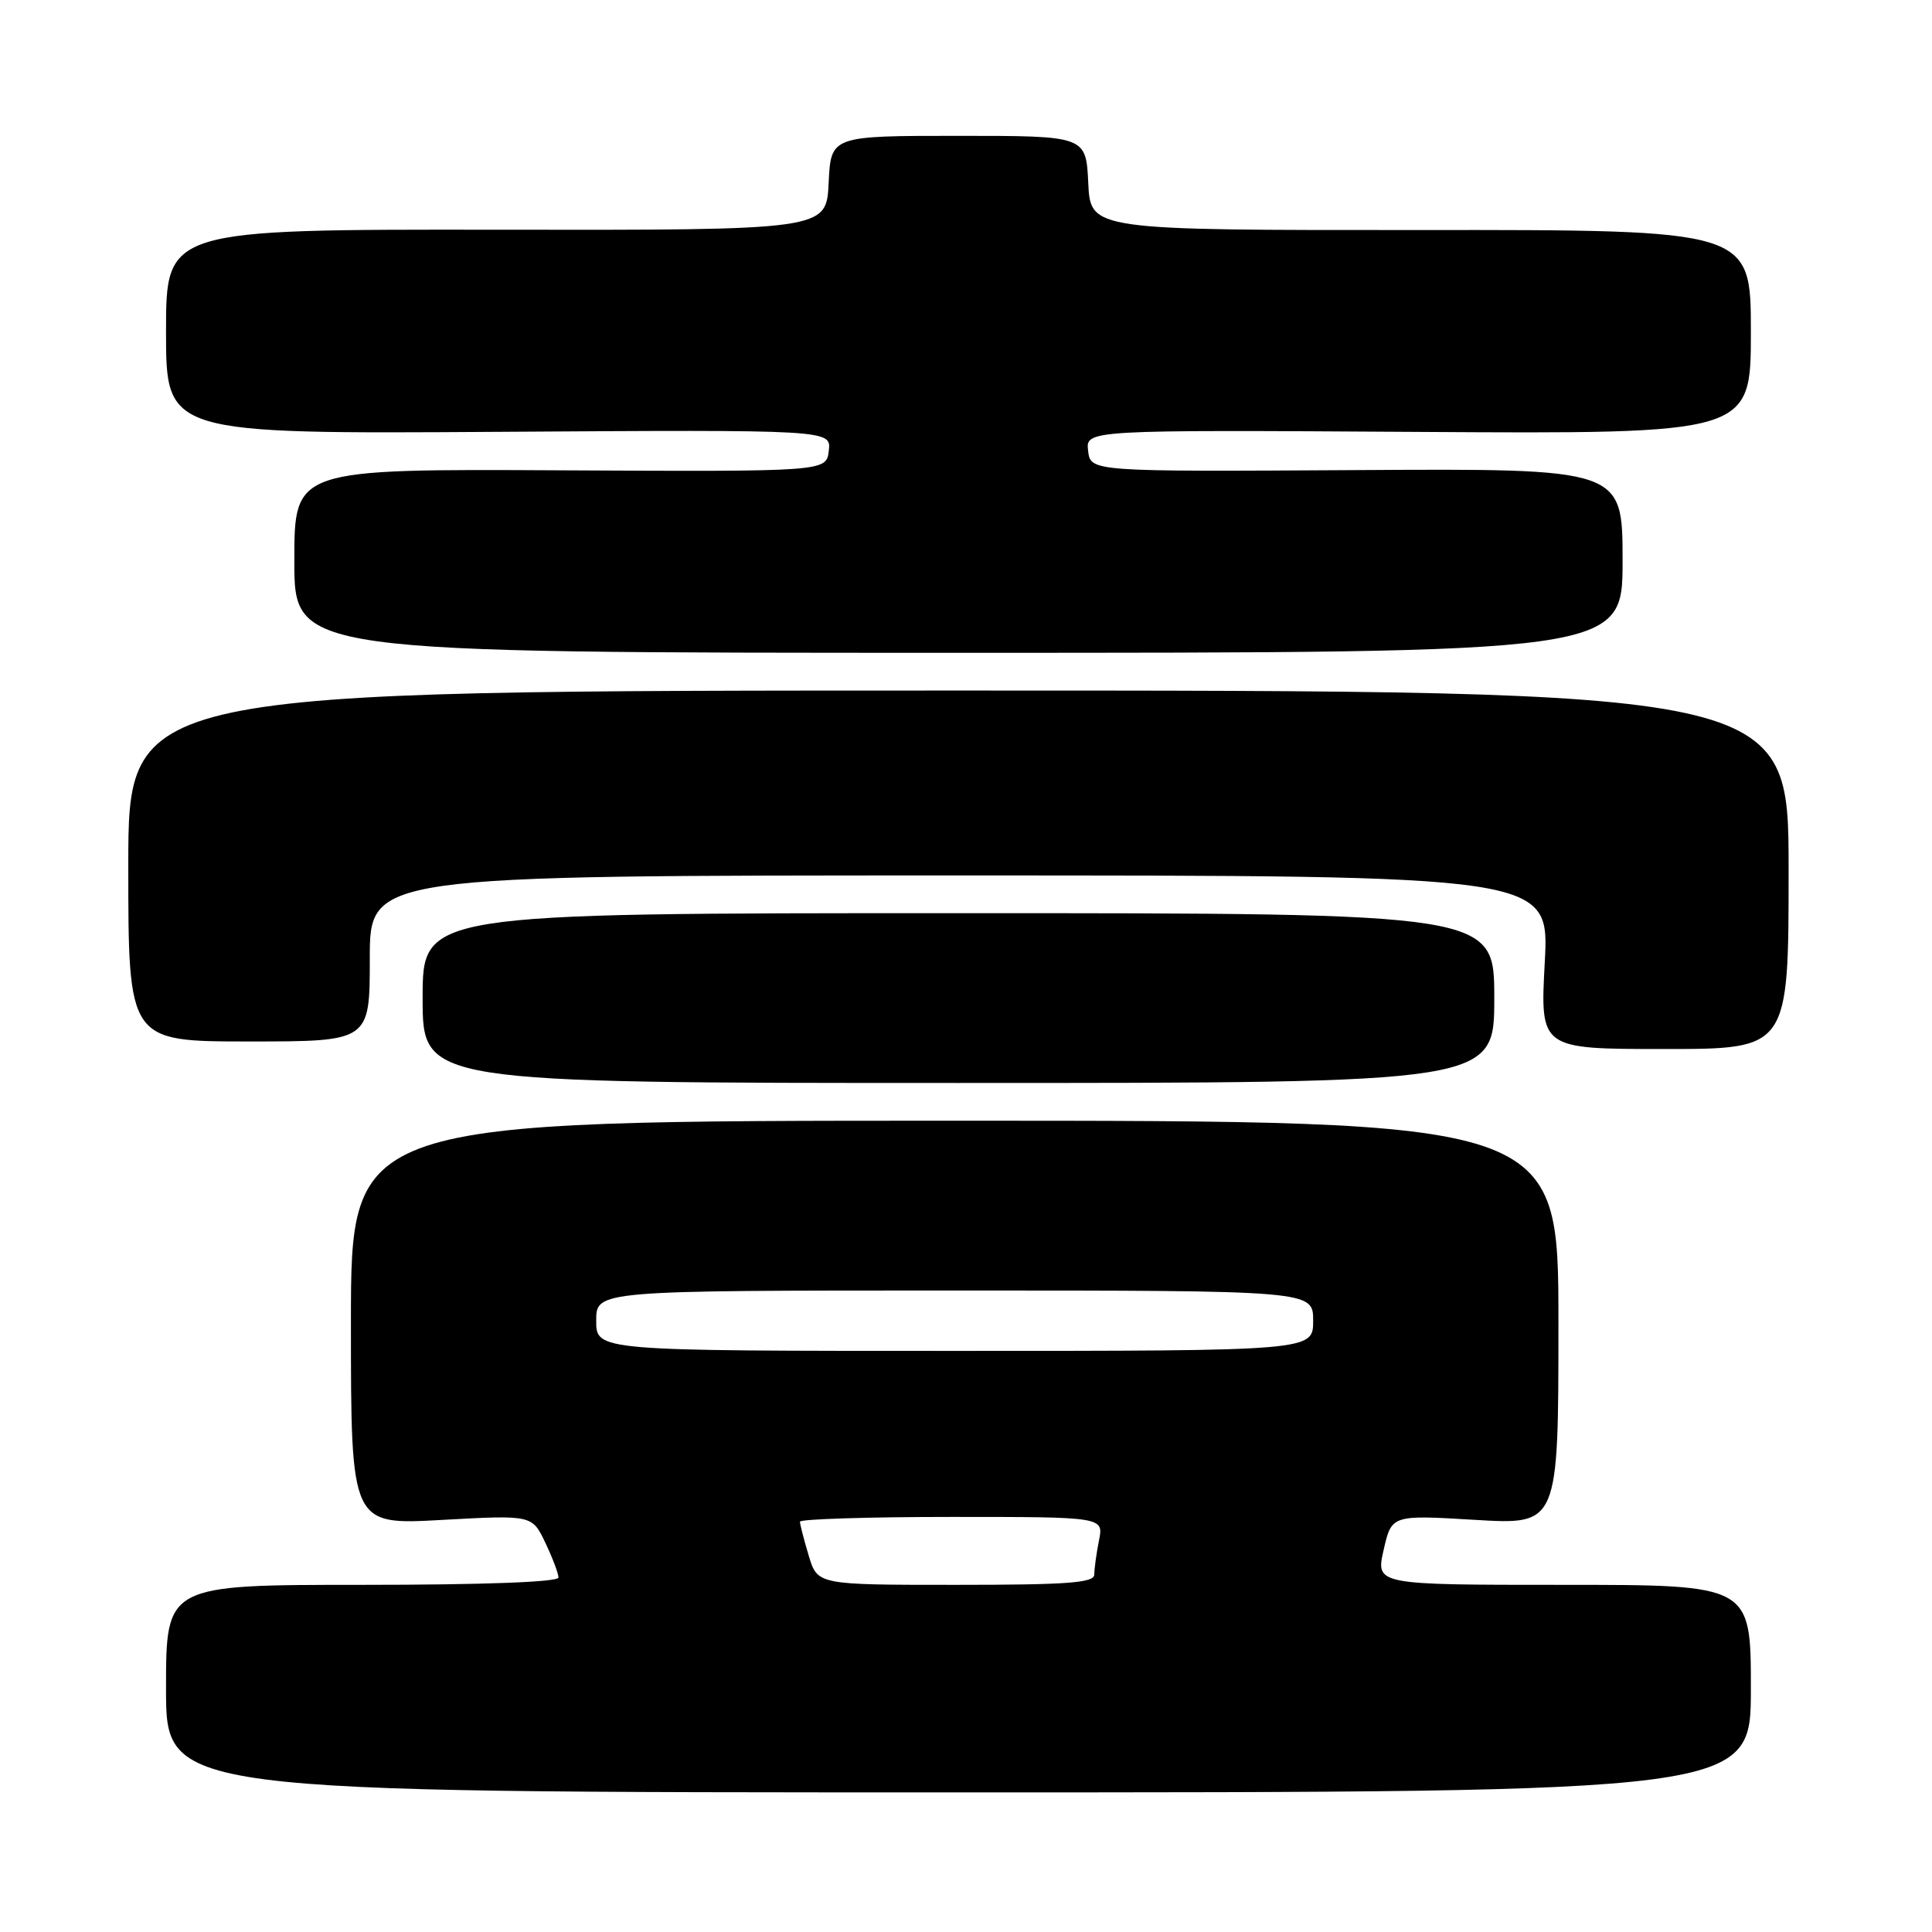 <?xml version="1.0" encoding="UTF-8" standalone="no"?>
<!DOCTYPE svg PUBLIC "-//W3C//DTD SVG 1.1//EN" "http://www.w3.org/Graphics/SVG/1.1/DTD/svg11.dtd" >
<svg xmlns="http://www.w3.org/2000/svg" xmlns:xlink="http://www.w3.org/1999/xlink" version="1.1" viewBox="0 0 256 256">
 <g >
 <path fill="currentColor"
d=" M 232.00 223.75 C 232.00 210.00 232.00 210.00 207.14 210.00 C 182.28 210.00 182.28 210.00 183.34 205.37 C 184.40 200.73 184.40 200.73 195.45 201.39 C 206.50 202.05 206.50 202.05 206.50 175.28 C 206.50 148.50 206.50 148.50 126.50 148.50 C 46.50 148.50 46.50 148.50 46.50 175.28 C 46.50 202.07 46.50 202.07 58.50 201.40 C 70.50 200.74 70.50 200.74 72.25 204.40 C 73.21 206.42 74.00 208.50 74.00 209.03 C 74.00 209.63 64.06 210.00 48.00 210.00 C 22.00 210.00 22.00 210.00 22.00 223.75 C 22.00 237.50 22.00 237.50 127.00 237.50 C 232.00 237.50 232.00 237.50 232.00 223.75 Z  M 198.00 132.25 C 198.00 121.00 198.00 121.00 127.00 121.00 C 56.00 121.00 56.00 121.00 56.00 132.25 C 56.00 143.50 56.00 143.50 127.00 143.50 C 198.00 143.50 198.00 143.50 198.00 132.25 Z  M 237.00 115.25 C 237.00 91.50 237.00 91.50 127.00 91.50 C 17.00 91.50 17.00 91.50 17.00 114.75 C 17.00 138.00 17.00 138.00 33.00 138.00 C 49.00 138.00 49.00 138.00 49.00 127.00 C 49.00 116.00 49.00 116.00 127.15 116.00 C 205.31 116.00 205.31 116.00 204.69 127.50 C 204.07 139.00 204.07 139.00 220.54 139.00 C 237.00 139.00 237.00 139.00 237.00 115.25 Z  M 215.00 74.29 C 215.00 62.08 215.00 62.08 179.75 62.29 C 144.50 62.50 144.50 62.50 144.18 59.73 C 143.86 56.96 143.86 56.96 187.93 57.23 C 232.00 57.50 232.00 57.50 232.00 43.98 C 232.00 30.45 232.00 30.45 188.25 30.48 C 144.50 30.50 144.50 30.50 144.20 24.25 C 143.90 18.00 143.90 18.00 127.00 18.00 C 110.10 18.00 110.10 18.00 109.80 24.25 C 109.50 30.50 109.50 30.50 65.75 30.44 C 22.00 30.39 22.00 30.39 22.00 43.94 C 22.00 57.50 22.00 57.50 66.07 57.22 C 110.14 56.94 110.14 56.94 109.82 59.72 C 109.50 62.50 109.50 62.50 74.25 62.32 C 39.00 62.14 39.00 62.14 39.00 74.32 C 39.00 86.50 39.00 86.50 127.00 86.50 C 215.00 86.50 215.00 86.50 215.00 74.29 Z  M 107.16 206.13 C 106.52 204.01 106.00 201.98 106.00 201.63 C 106.00 201.29 115.06 201.00 126.12 201.00 C 146.25 201.00 146.25 201.00 145.62 204.12 C 145.28 205.84 145.00 207.87 145.00 208.62 C 145.00 209.74 141.55 210.00 126.66 210.00 C 108.32 210.00 108.32 210.00 107.16 206.13 Z  M 79.00 175.00 C 79.00 171.00 79.00 171.00 126.50 171.00 C 174.00 171.00 174.00 171.00 174.00 175.00 C 174.00 179.00 174.00 179.00 126.50 179.00 C 79.00 179.00 79.00 179.00 79.00 175.00 Z "/>
</g>
</svg>